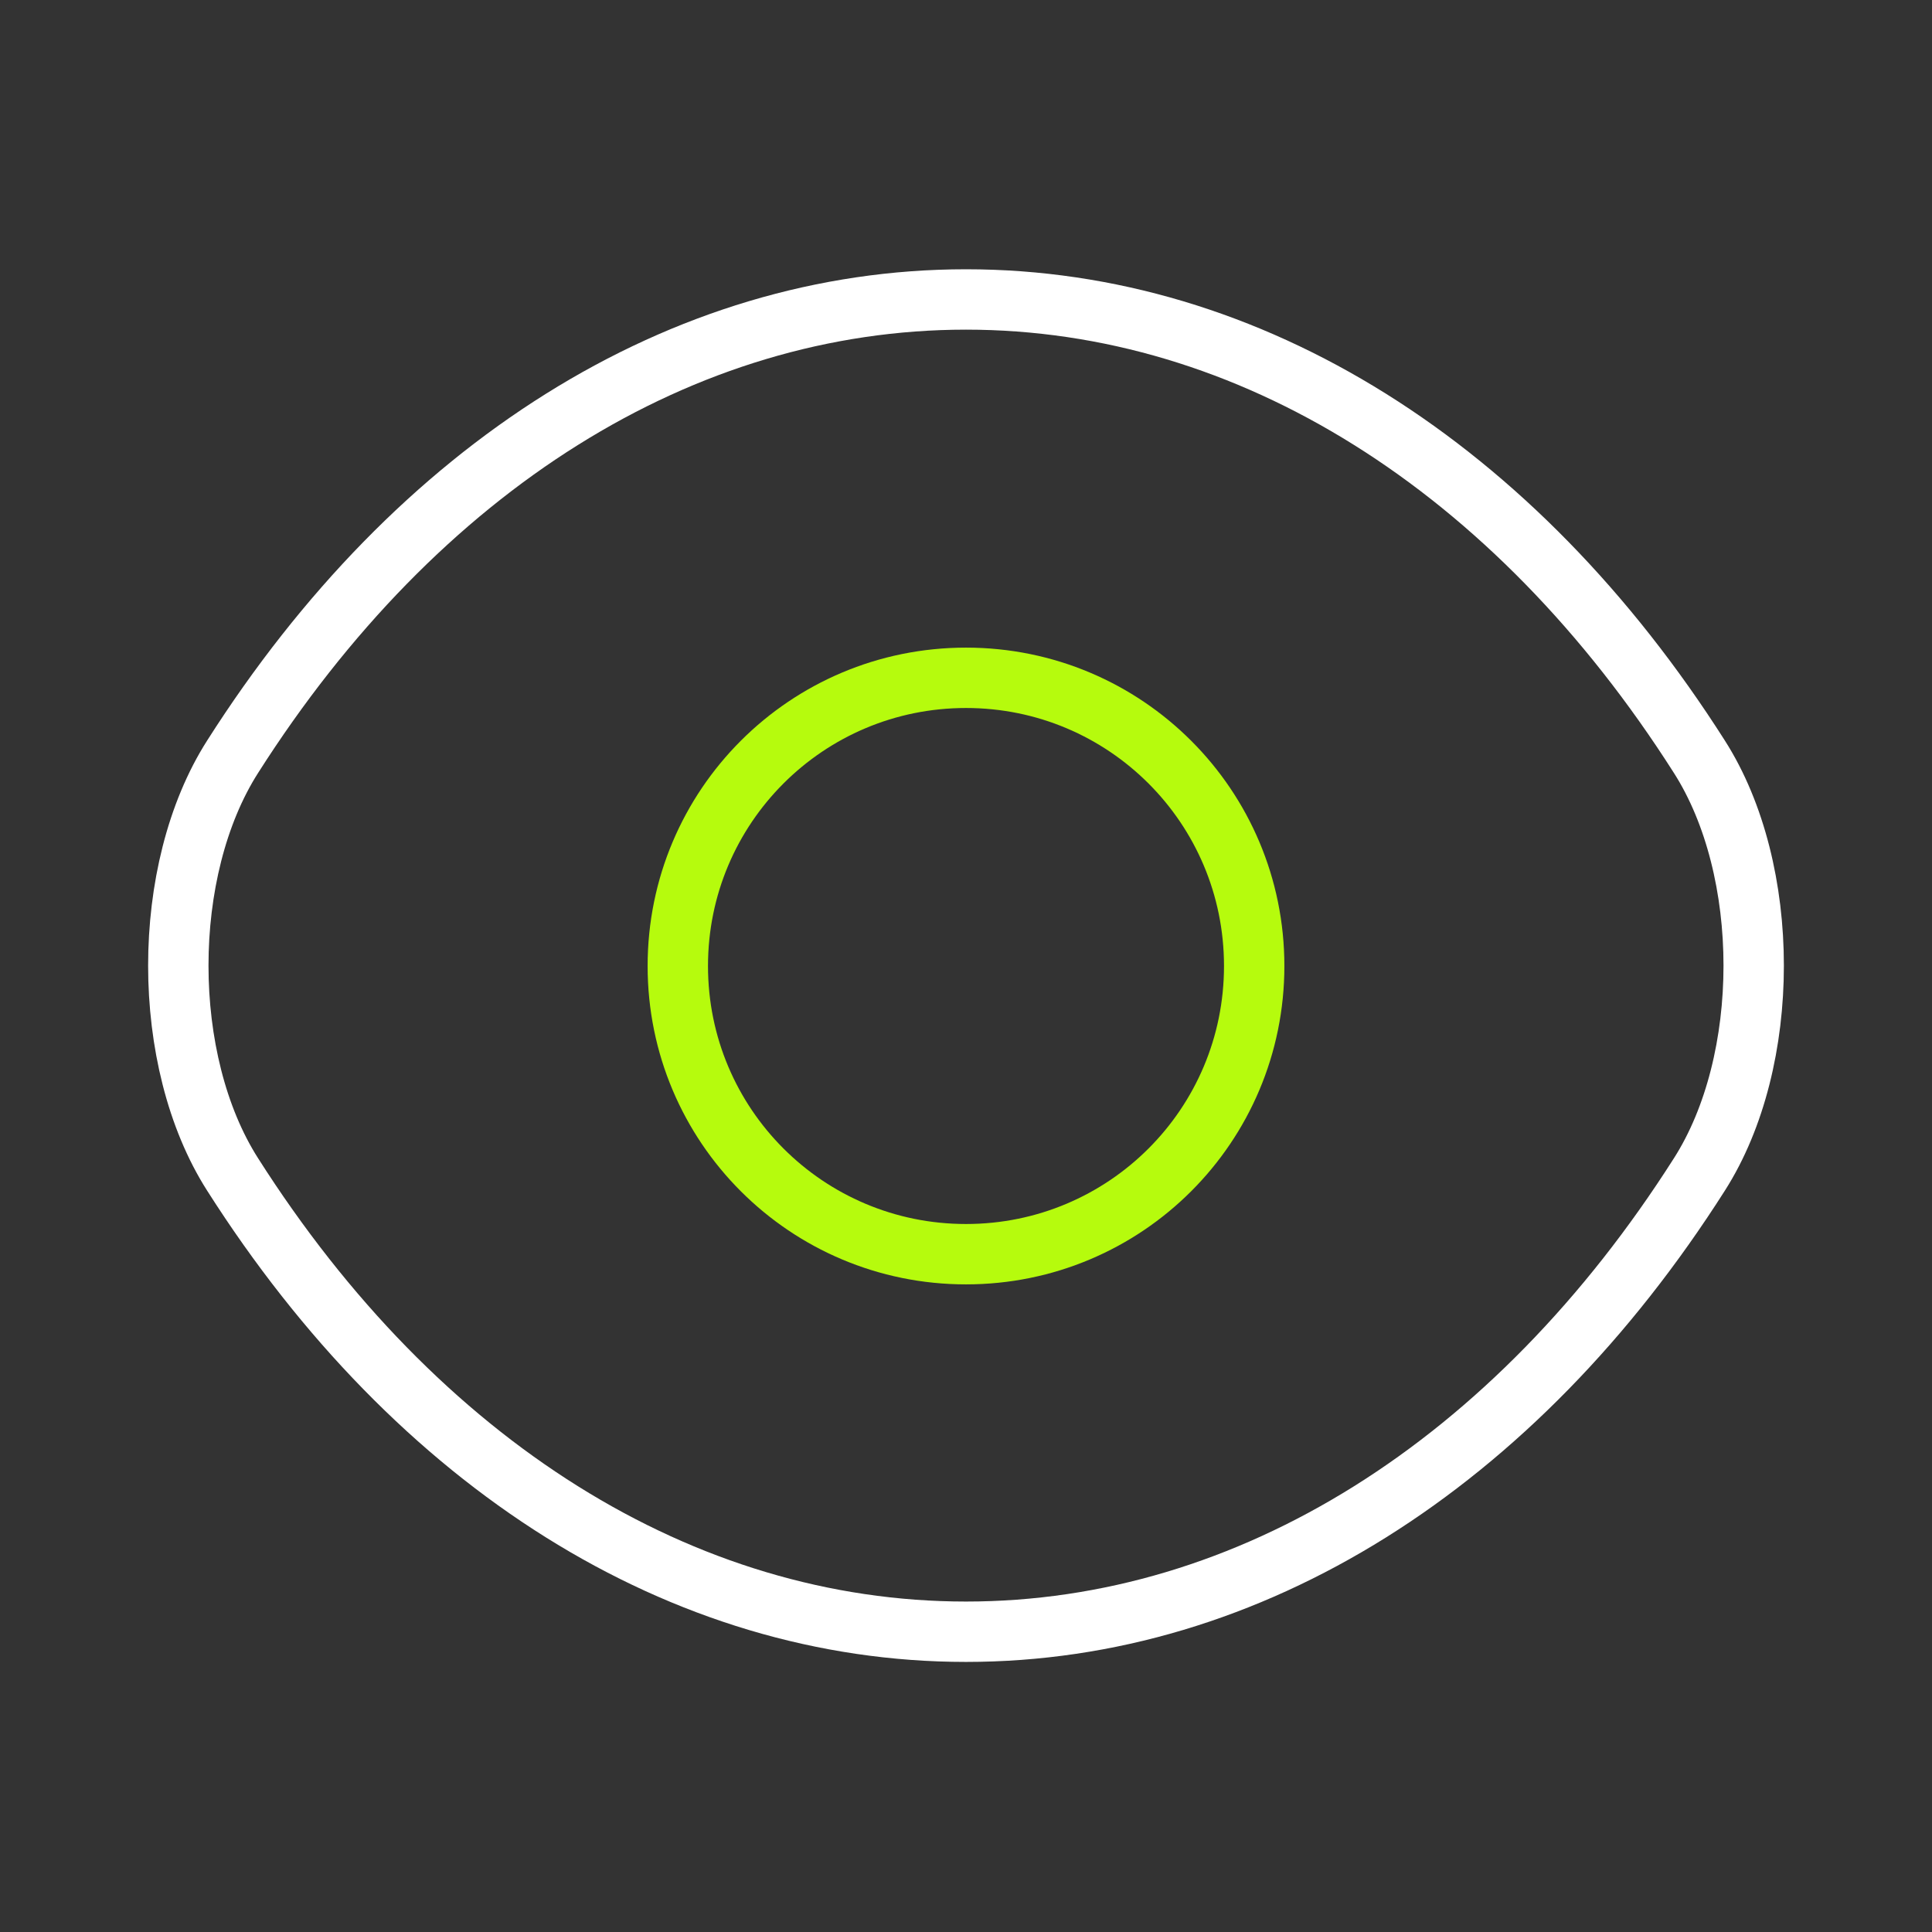 <svg width="48" height="48" viewBox="0 0 48 48" fill="none" xmlns="http://www.w3.org/2000/svg">
  <rect x="0" y="0" width="48" height="48" fill="#333333" stroke="none"/>
  <path d="M31.16 24C31.16 27.96 27.96 31.16 24 31.16C20.04 31.16 16.84 27.96 16.84 24C16.84 20.04 20.04 16.84 24 16.84C27.96 16.84 31.16 20.04 31.16 24Z" stroke="#B6FB0D" stroke-width="1.5" stroke-linecap="round" stroke-linejoin="round" />
  <path d="M24 40.54C31.06 40.54 37.64 36.38 42.22 29.18C44.02 26.36 44.02 21.62 42.22 18.8C37.64 11.6 31.06 7.44 24 7.44C16.94 7.44 10.36 11.6 5.78 18.8C3.98 21.62 3.98 26.36 5.78 29.18C10.36 36.38 16.94 40.54 24 40.54Z" stroke="white" stroke-width="1.5" stroke-linecap="round" stroke-linejoin="round" />
</svg>